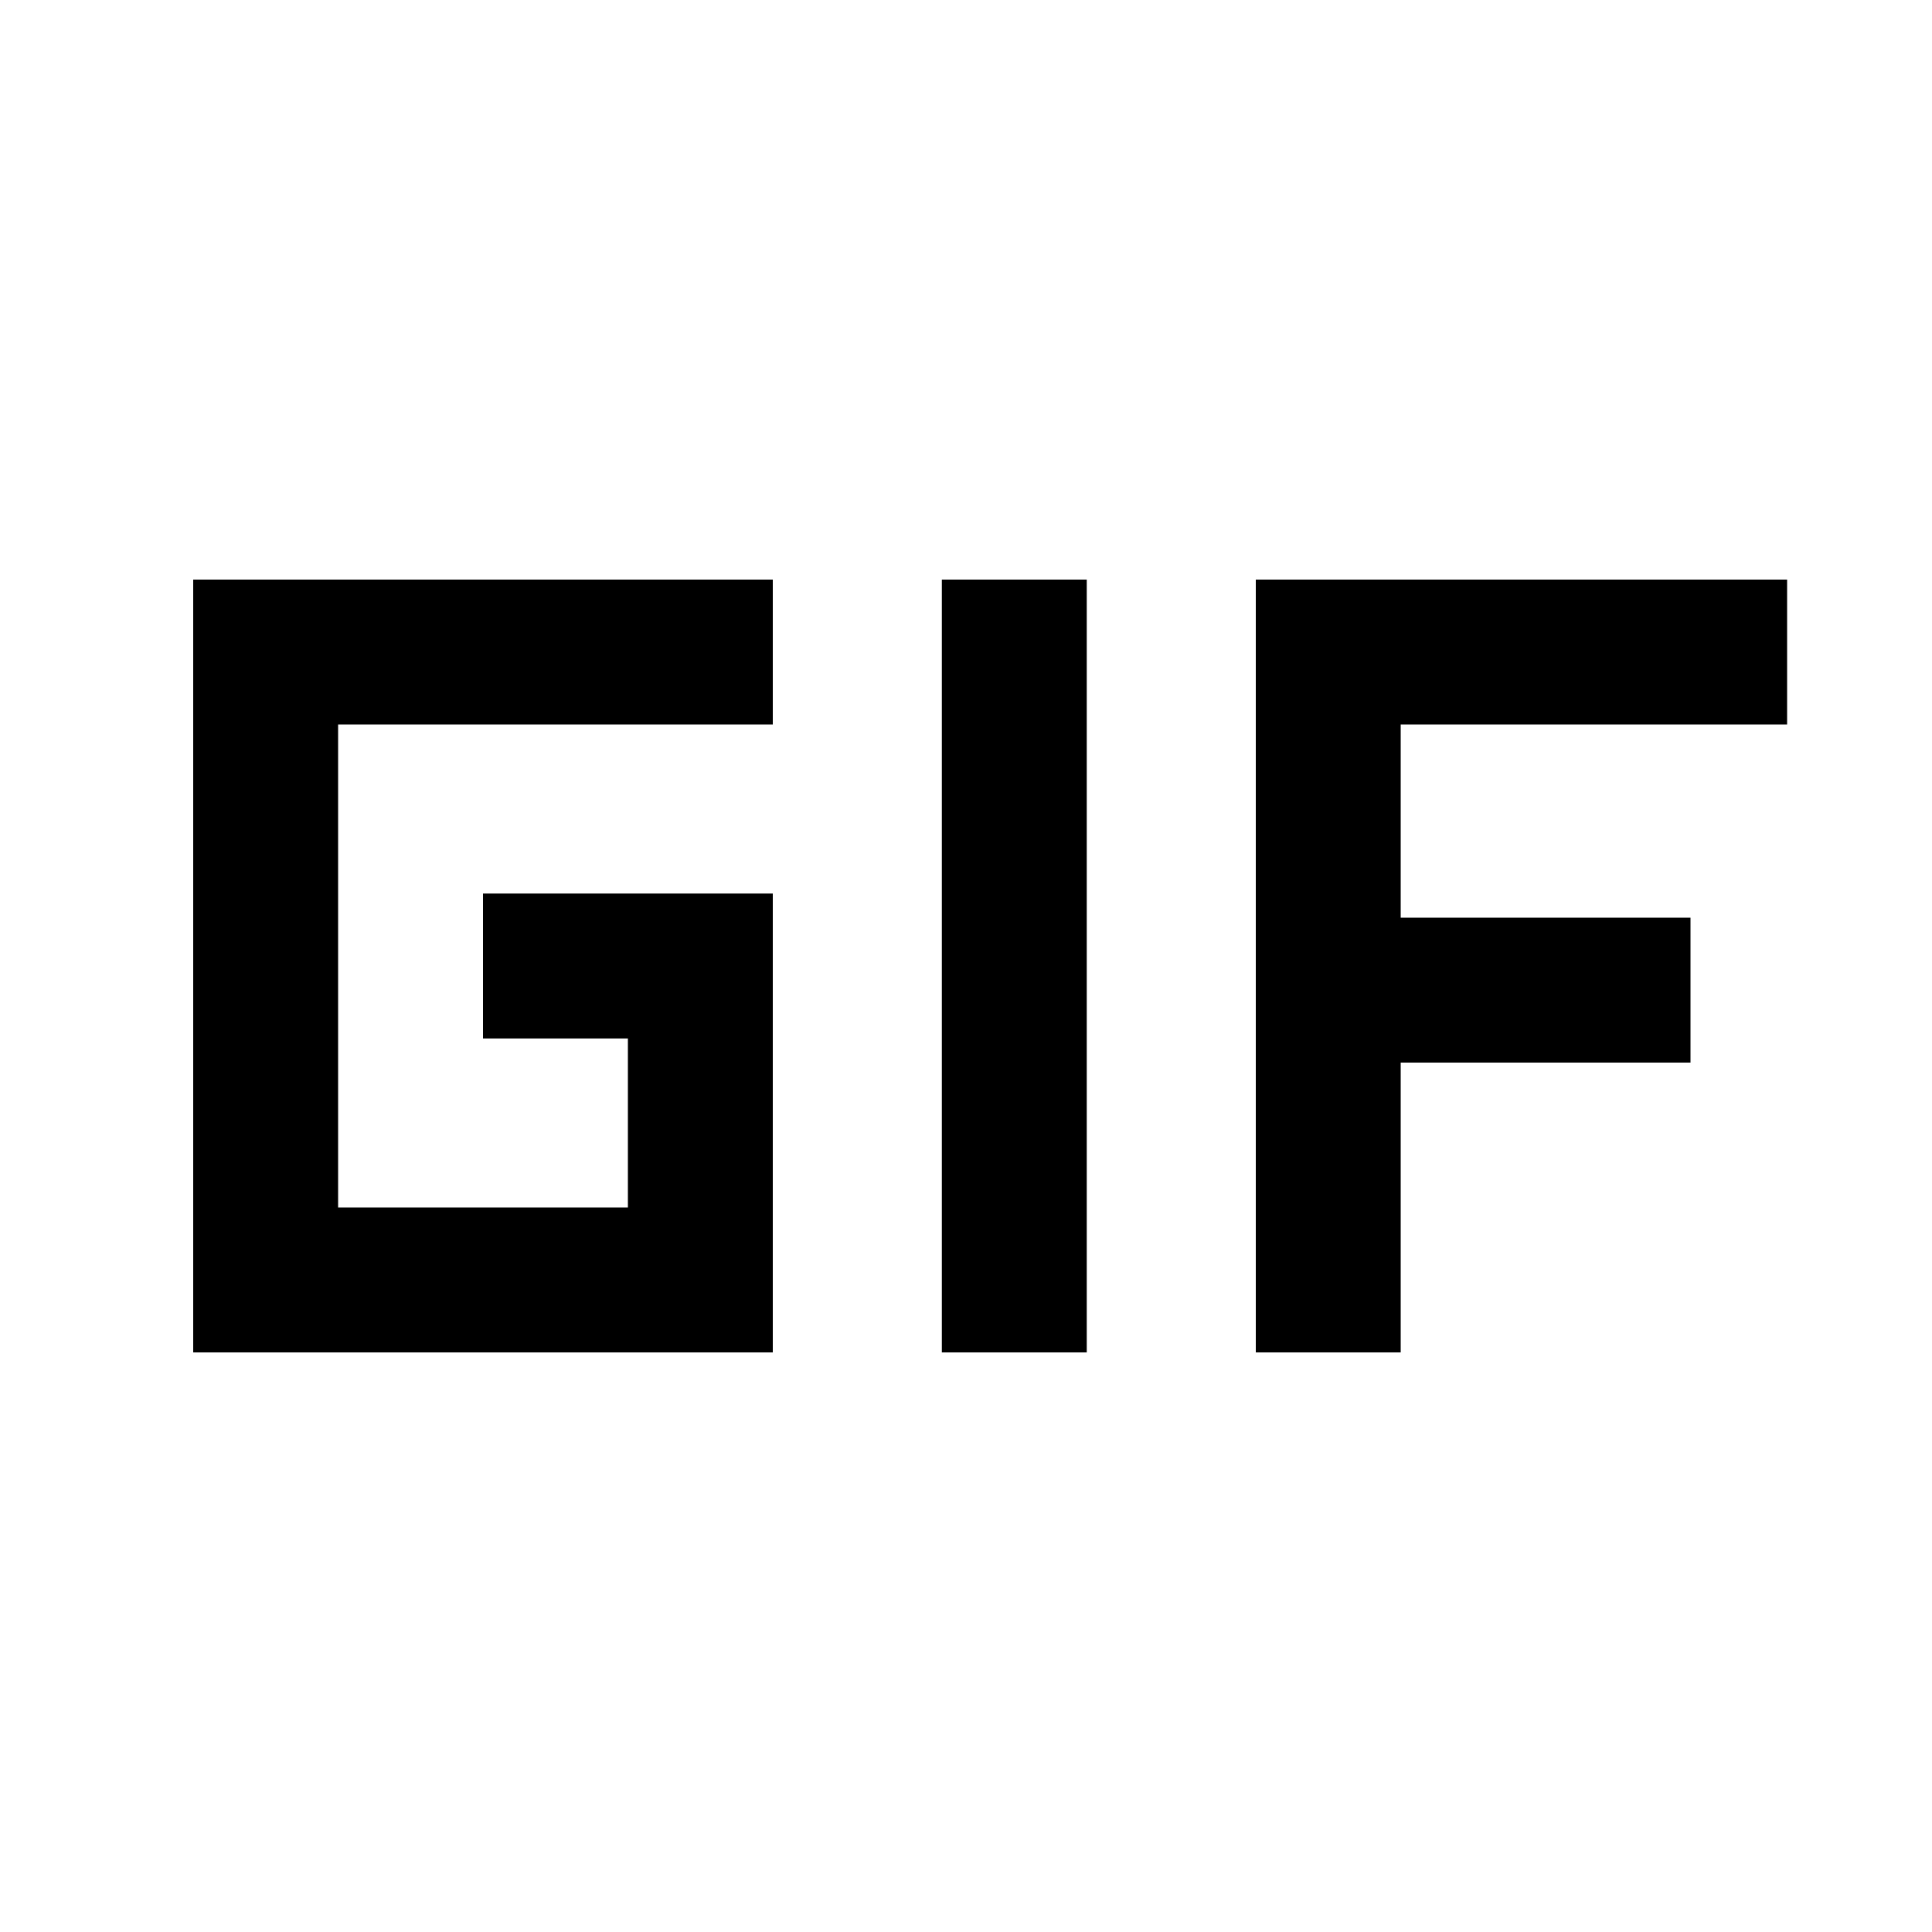 <svg xmlns="http://www.w3.org/2000/svg" height="20" viewBox="0 -960 960 960" width="20"><path d="M96-288v-384h288v72H168v240h144v-84h-72v-72h144v228H96Zm372 0v-384h72v384h-72Zm156 0v-384h264v72H696v96h144v72H696v144h-72Z"/></svg>